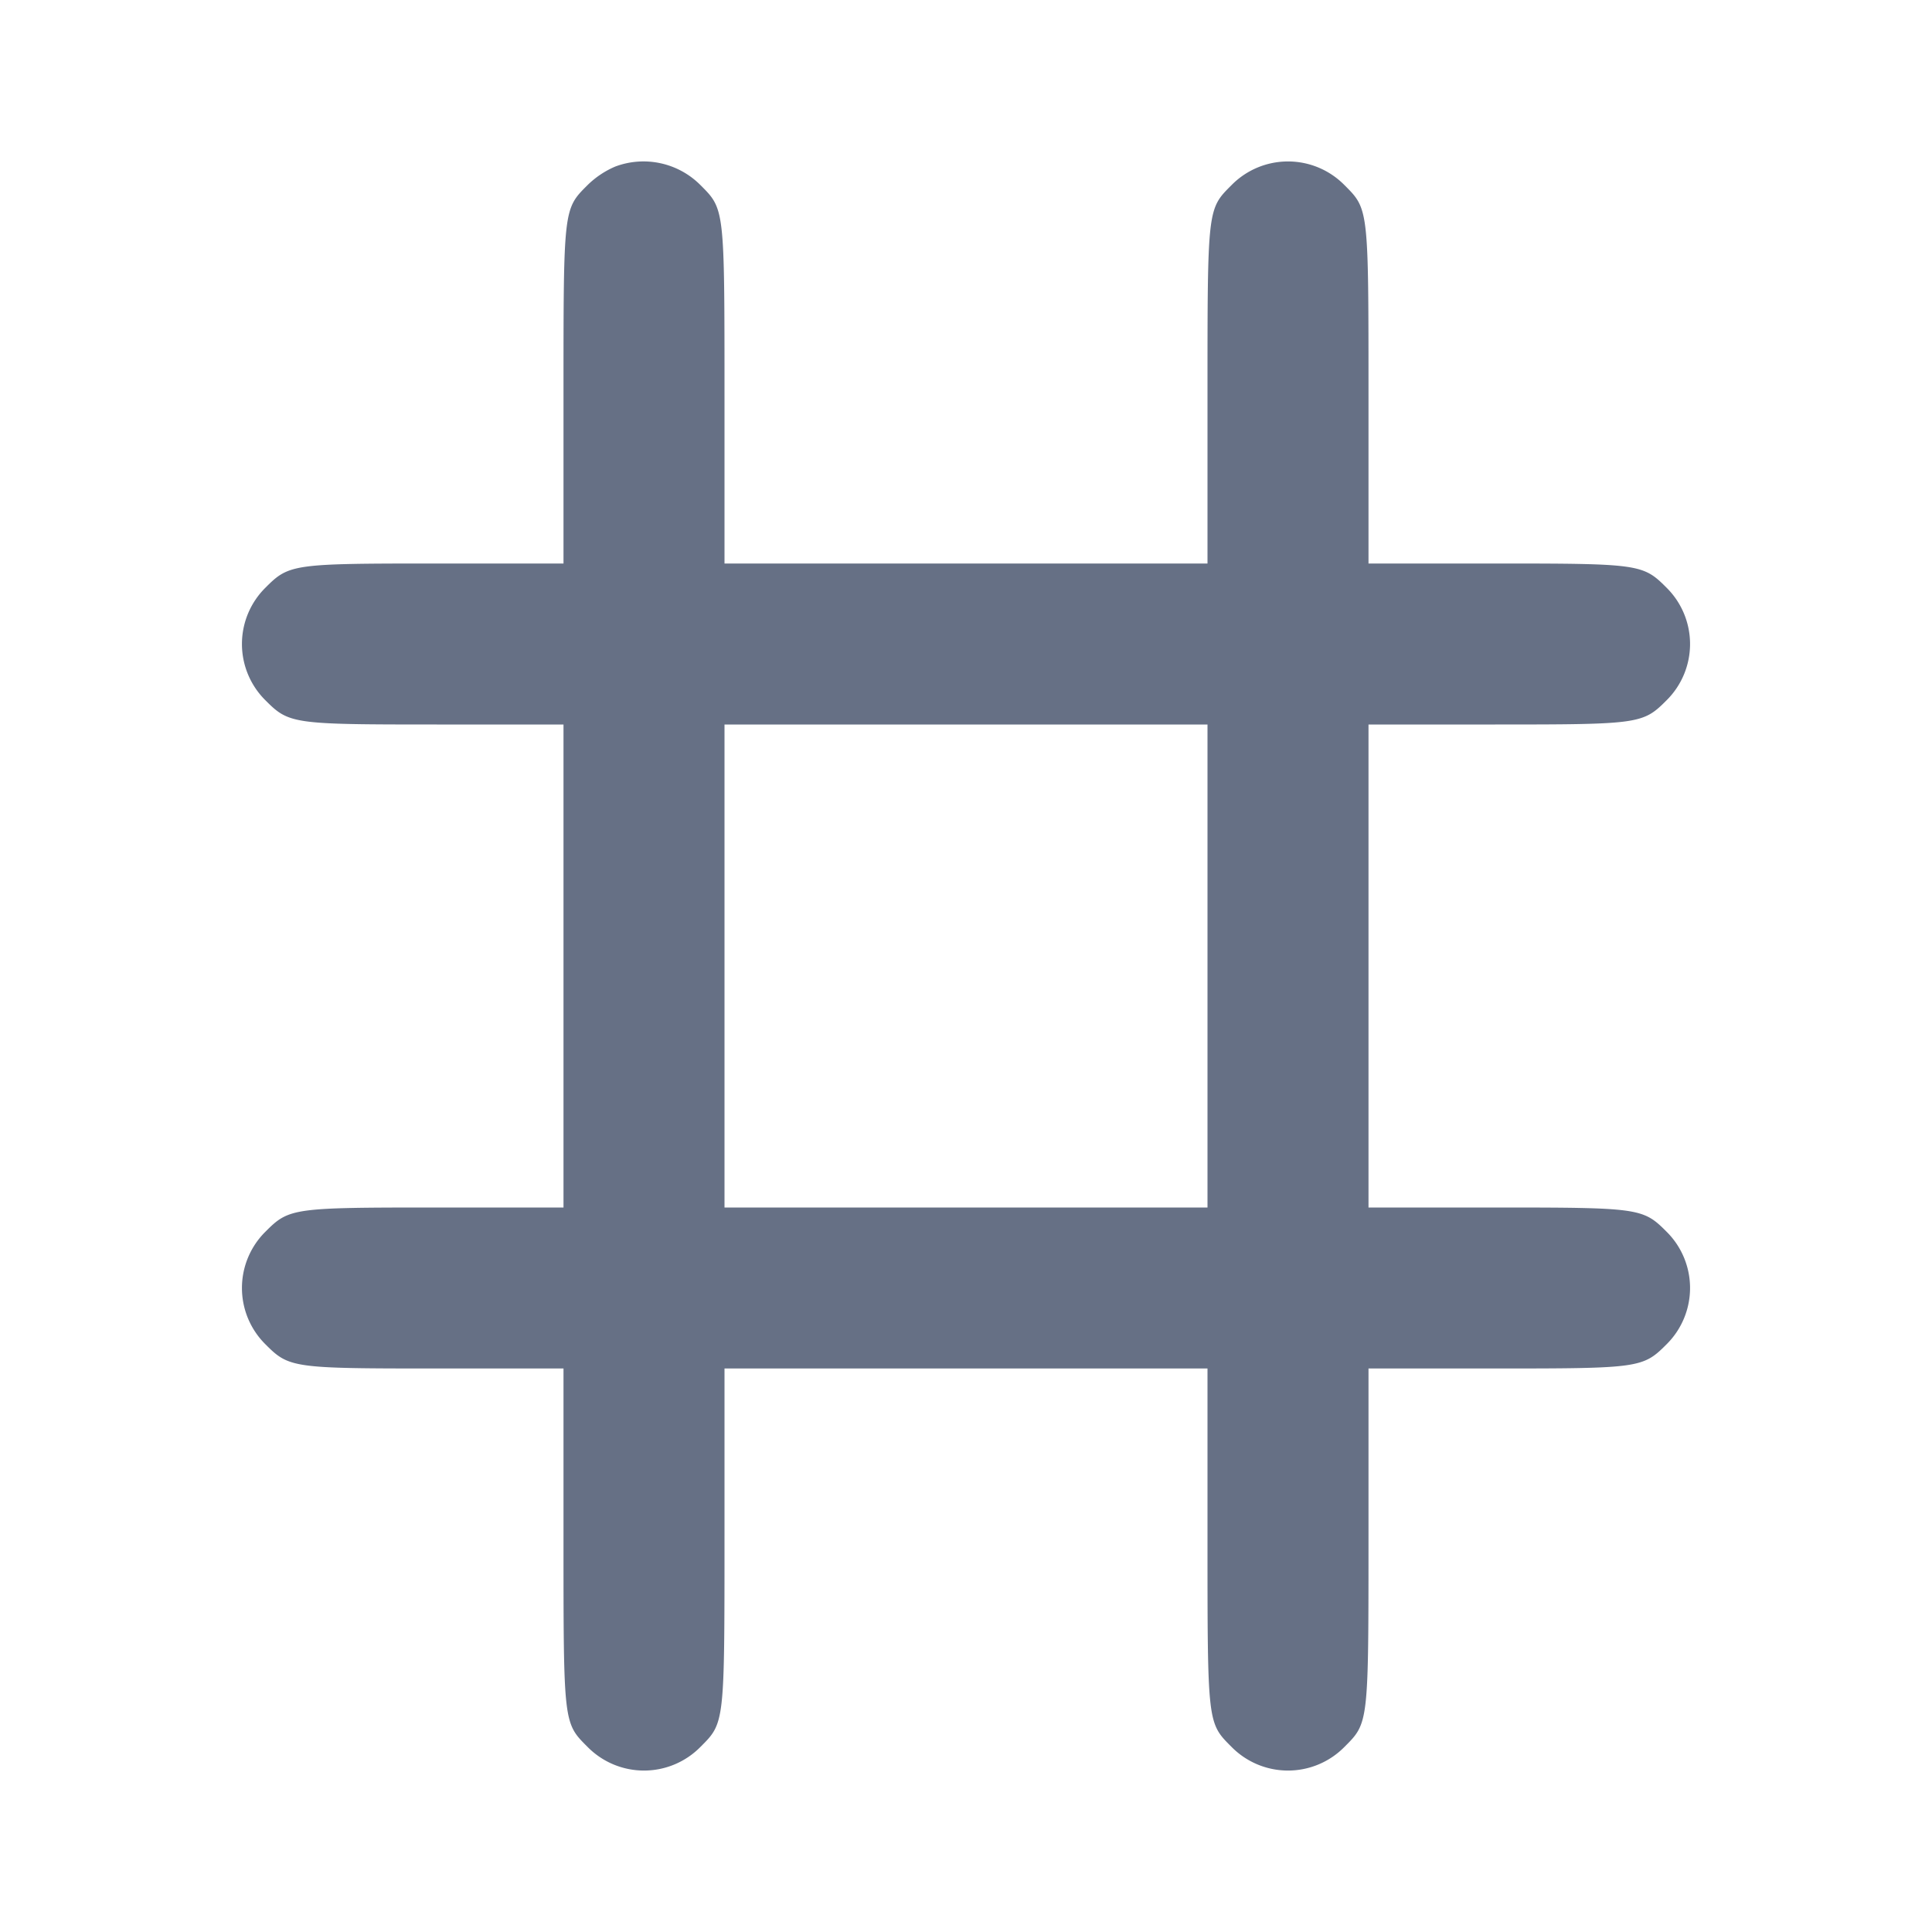 <svg width="24" height="24" fill="none" xmlns="http://www.w3.org/2000/svg"><path d="M7.643 2.069a1.118 1.118 0 0 0-.343.229C6.998 2.6 7 2.58 7 4.927V7H5.427c-1.789 0-1.836.006-2.128.299a.984.984 0 0 0 0 1.402c.292.293.339.299 2.128.299H7v6H5.427c-1.789 0-1.836.006-2.128.299a.984.984 0 0 0 0 1.402c.292.293.339.299 2.128.299H7v2.073c0 2.346-.002 2.327.299 2.628a.984.984 0 0 0 1.402 0c.301-.301.299-.282.299-2.628V17h6v2.073c0 2.346-.002 2.327.299 2.628a.984.984 0 0 0 1.402 0c.301-.301.299-.282.299-2.628V17h1.573c1.789 0 1.836-.006 2.128-.299a.984.984 0 0 0 0-1.402c-.292-.293-.339-.299-2.128-.299H17V9h1.573c1.789 0 1.836-.006 2.128-.299a.984.984 0 0 0 0-1.402C20.409 7.006 20.362 7 18.573 7H17V4.927c0-2.346.002-2.327-.299-2.628a.984.984 0 0 0-1.402 0C14.998 2.6 15 2.581 15 4.927V7H9V4.927c0-2.346.002-2.327-.299-2.628a.998.998 0 0 0-1.058-.23M15 12v3H9V9h6v3" fill="#667085" fill-rule="evenodd"/></svg>